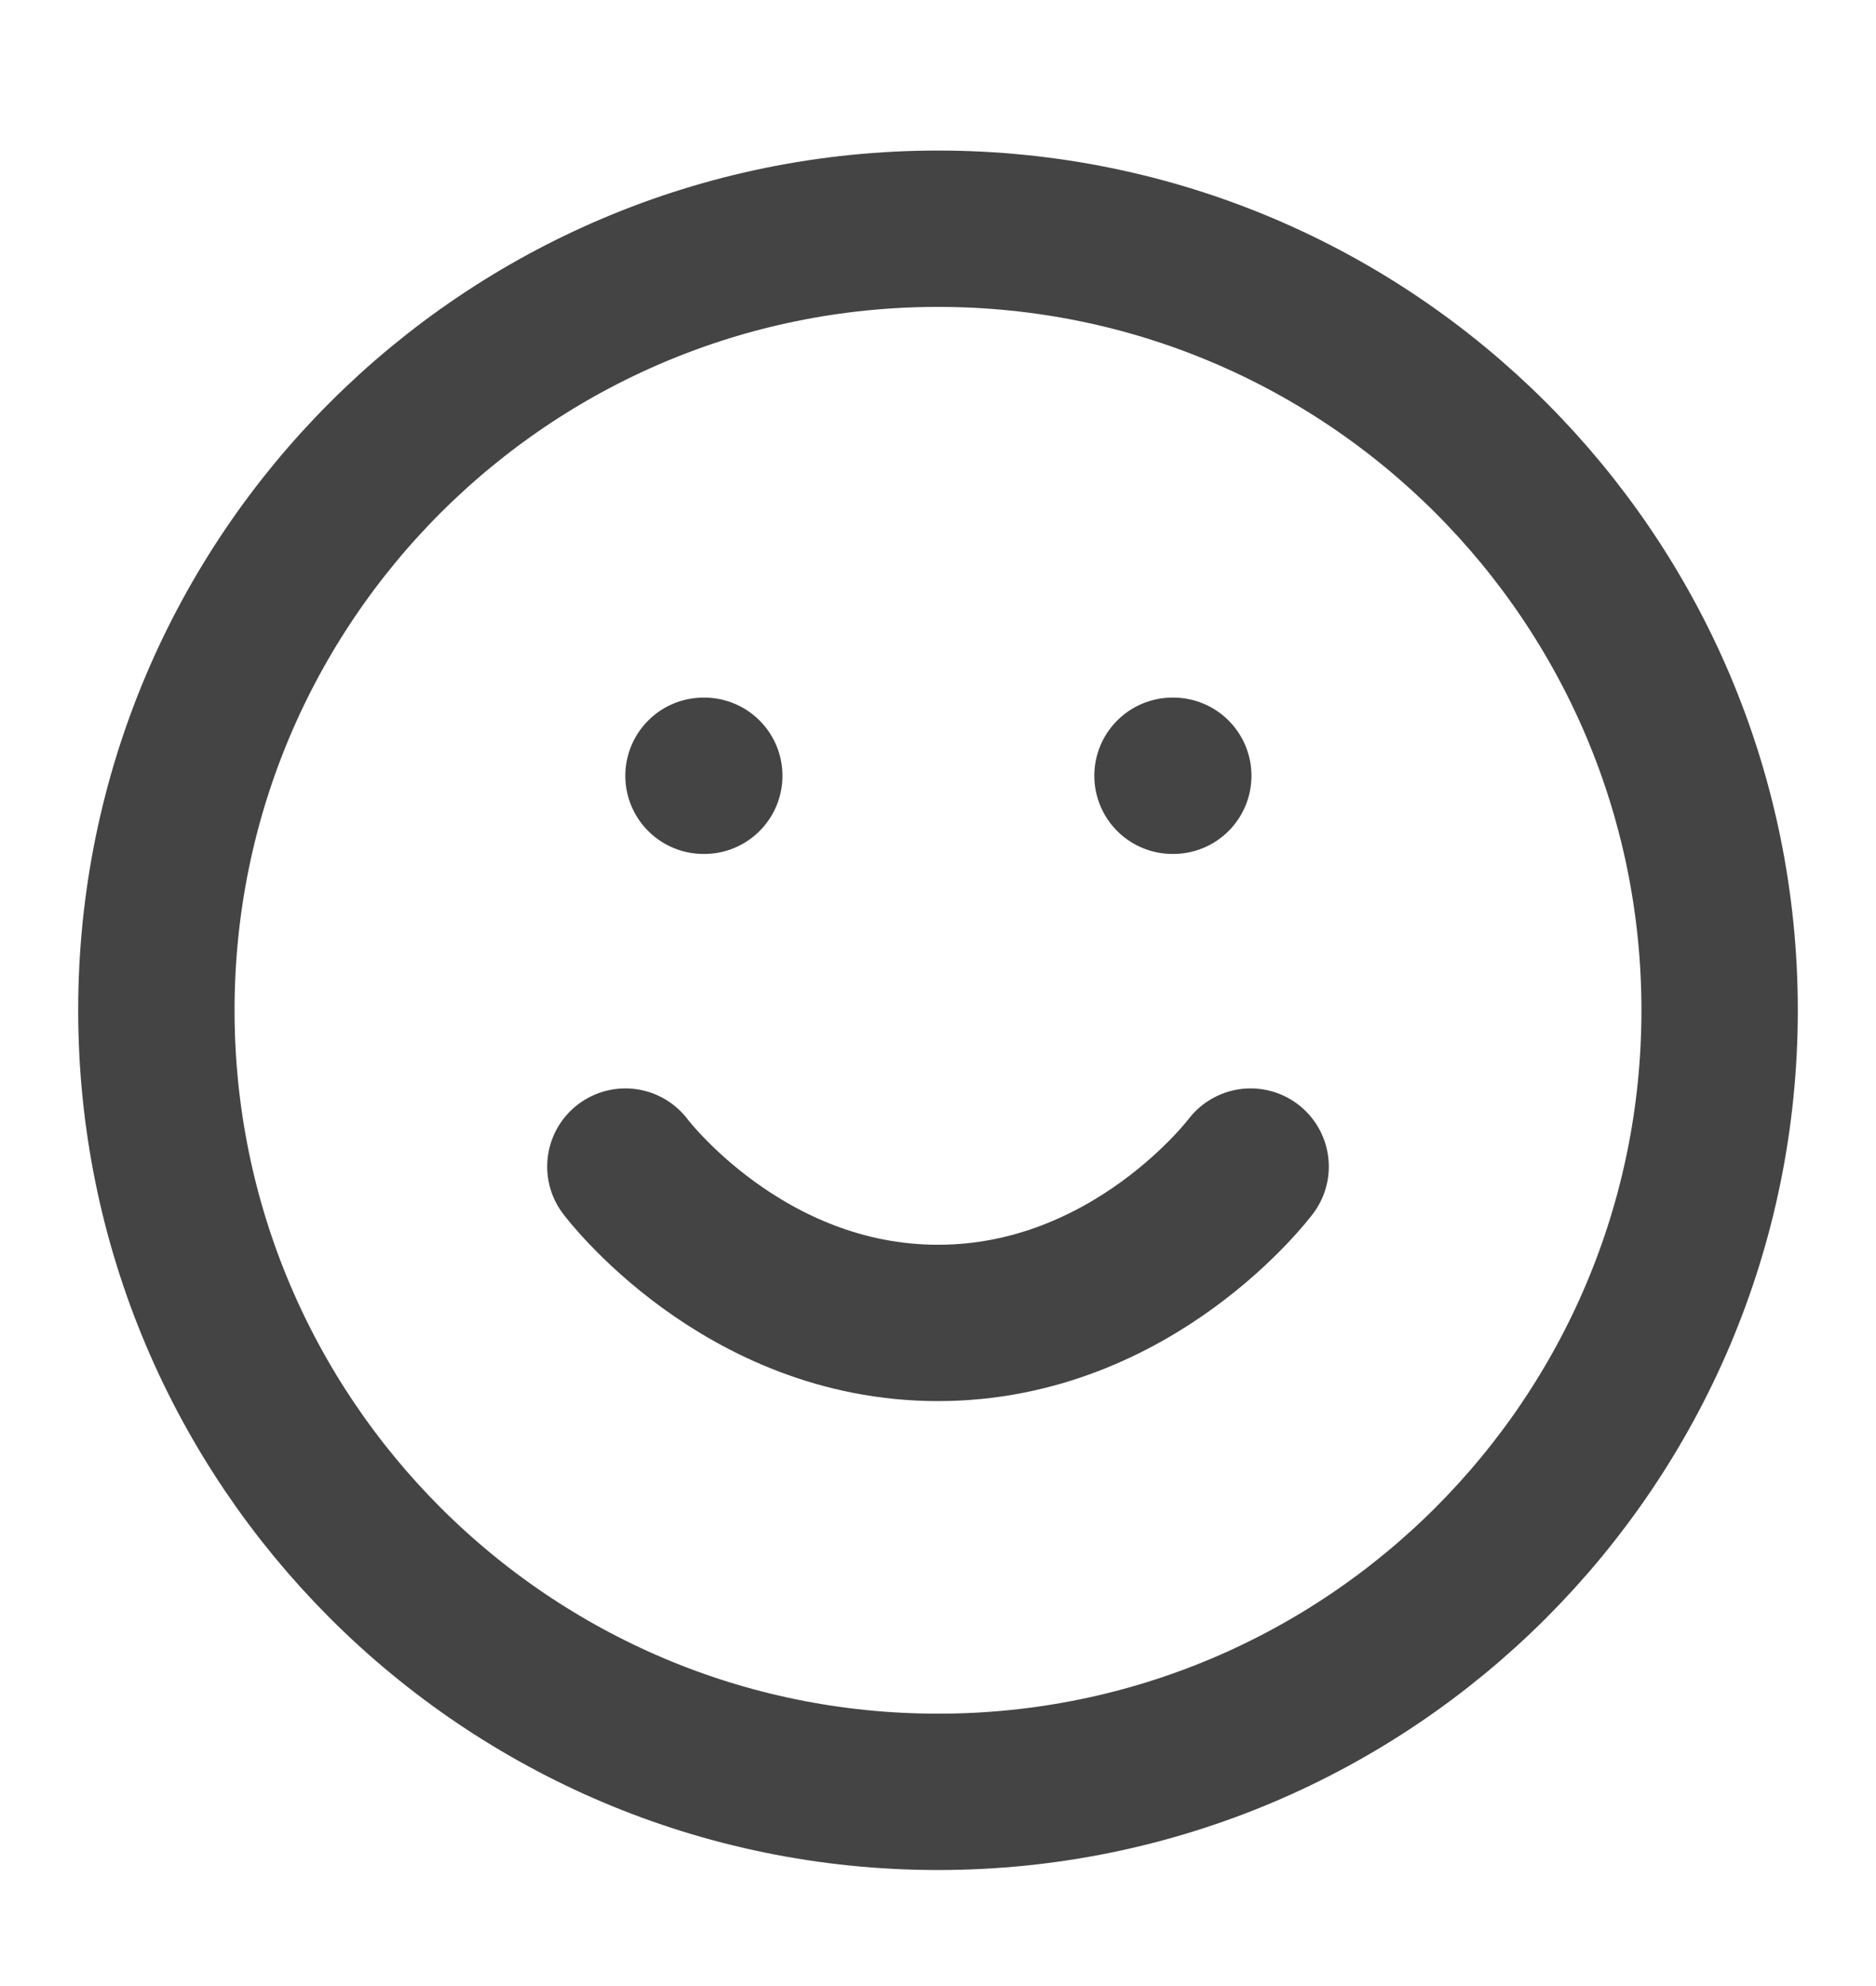 <svg width="17" height="18" viewBox="0 0 17 18" fill="none" xmlns="http://www.w3.org/2000/svg">
<g clip-path="url(#clip0_1_815)">
<path d="M8.5 16.24C12.412 16.24 15.583 13.068 15.583 9.156C15.583 5.244 12.412 2.073 8.5 2.073C4.588 2.073 1.417 5.244 1.417 9.156C1.417 13.068 4.588 16.24 8.5 16.24Z" stroke="#444444" stroke-width="1.417" stroke-linecap="round" stroke-linejoin="round"/>
<path d="M5.667 10.573C5.667 10.573 6.729 11.99 8.5 11.99C10.271 11.99 11.333 10.573 11.333 10.573" stroke="#444444" stroke-width="1.417" stroke-linecap="round" stroke-linejoin="round"/>
<path d="M6.375 7.031H6.382" stroke="#444444" stroke-width="1.417" stroke-linecap="round" stroke-linejoin="round"/>
<path d="M10.625 7.031H10.632" stroke="#444444" stroke-width="1.417" stroke-linecap="round" stroke-linejoin="round"/>
</g>
<defs>
<clipPath id="clip0_1_815">
<rect width="17" height="17" fill="white" transform="translate(0 0.656)"/>
</clipPath>
</defs>
</svg>
